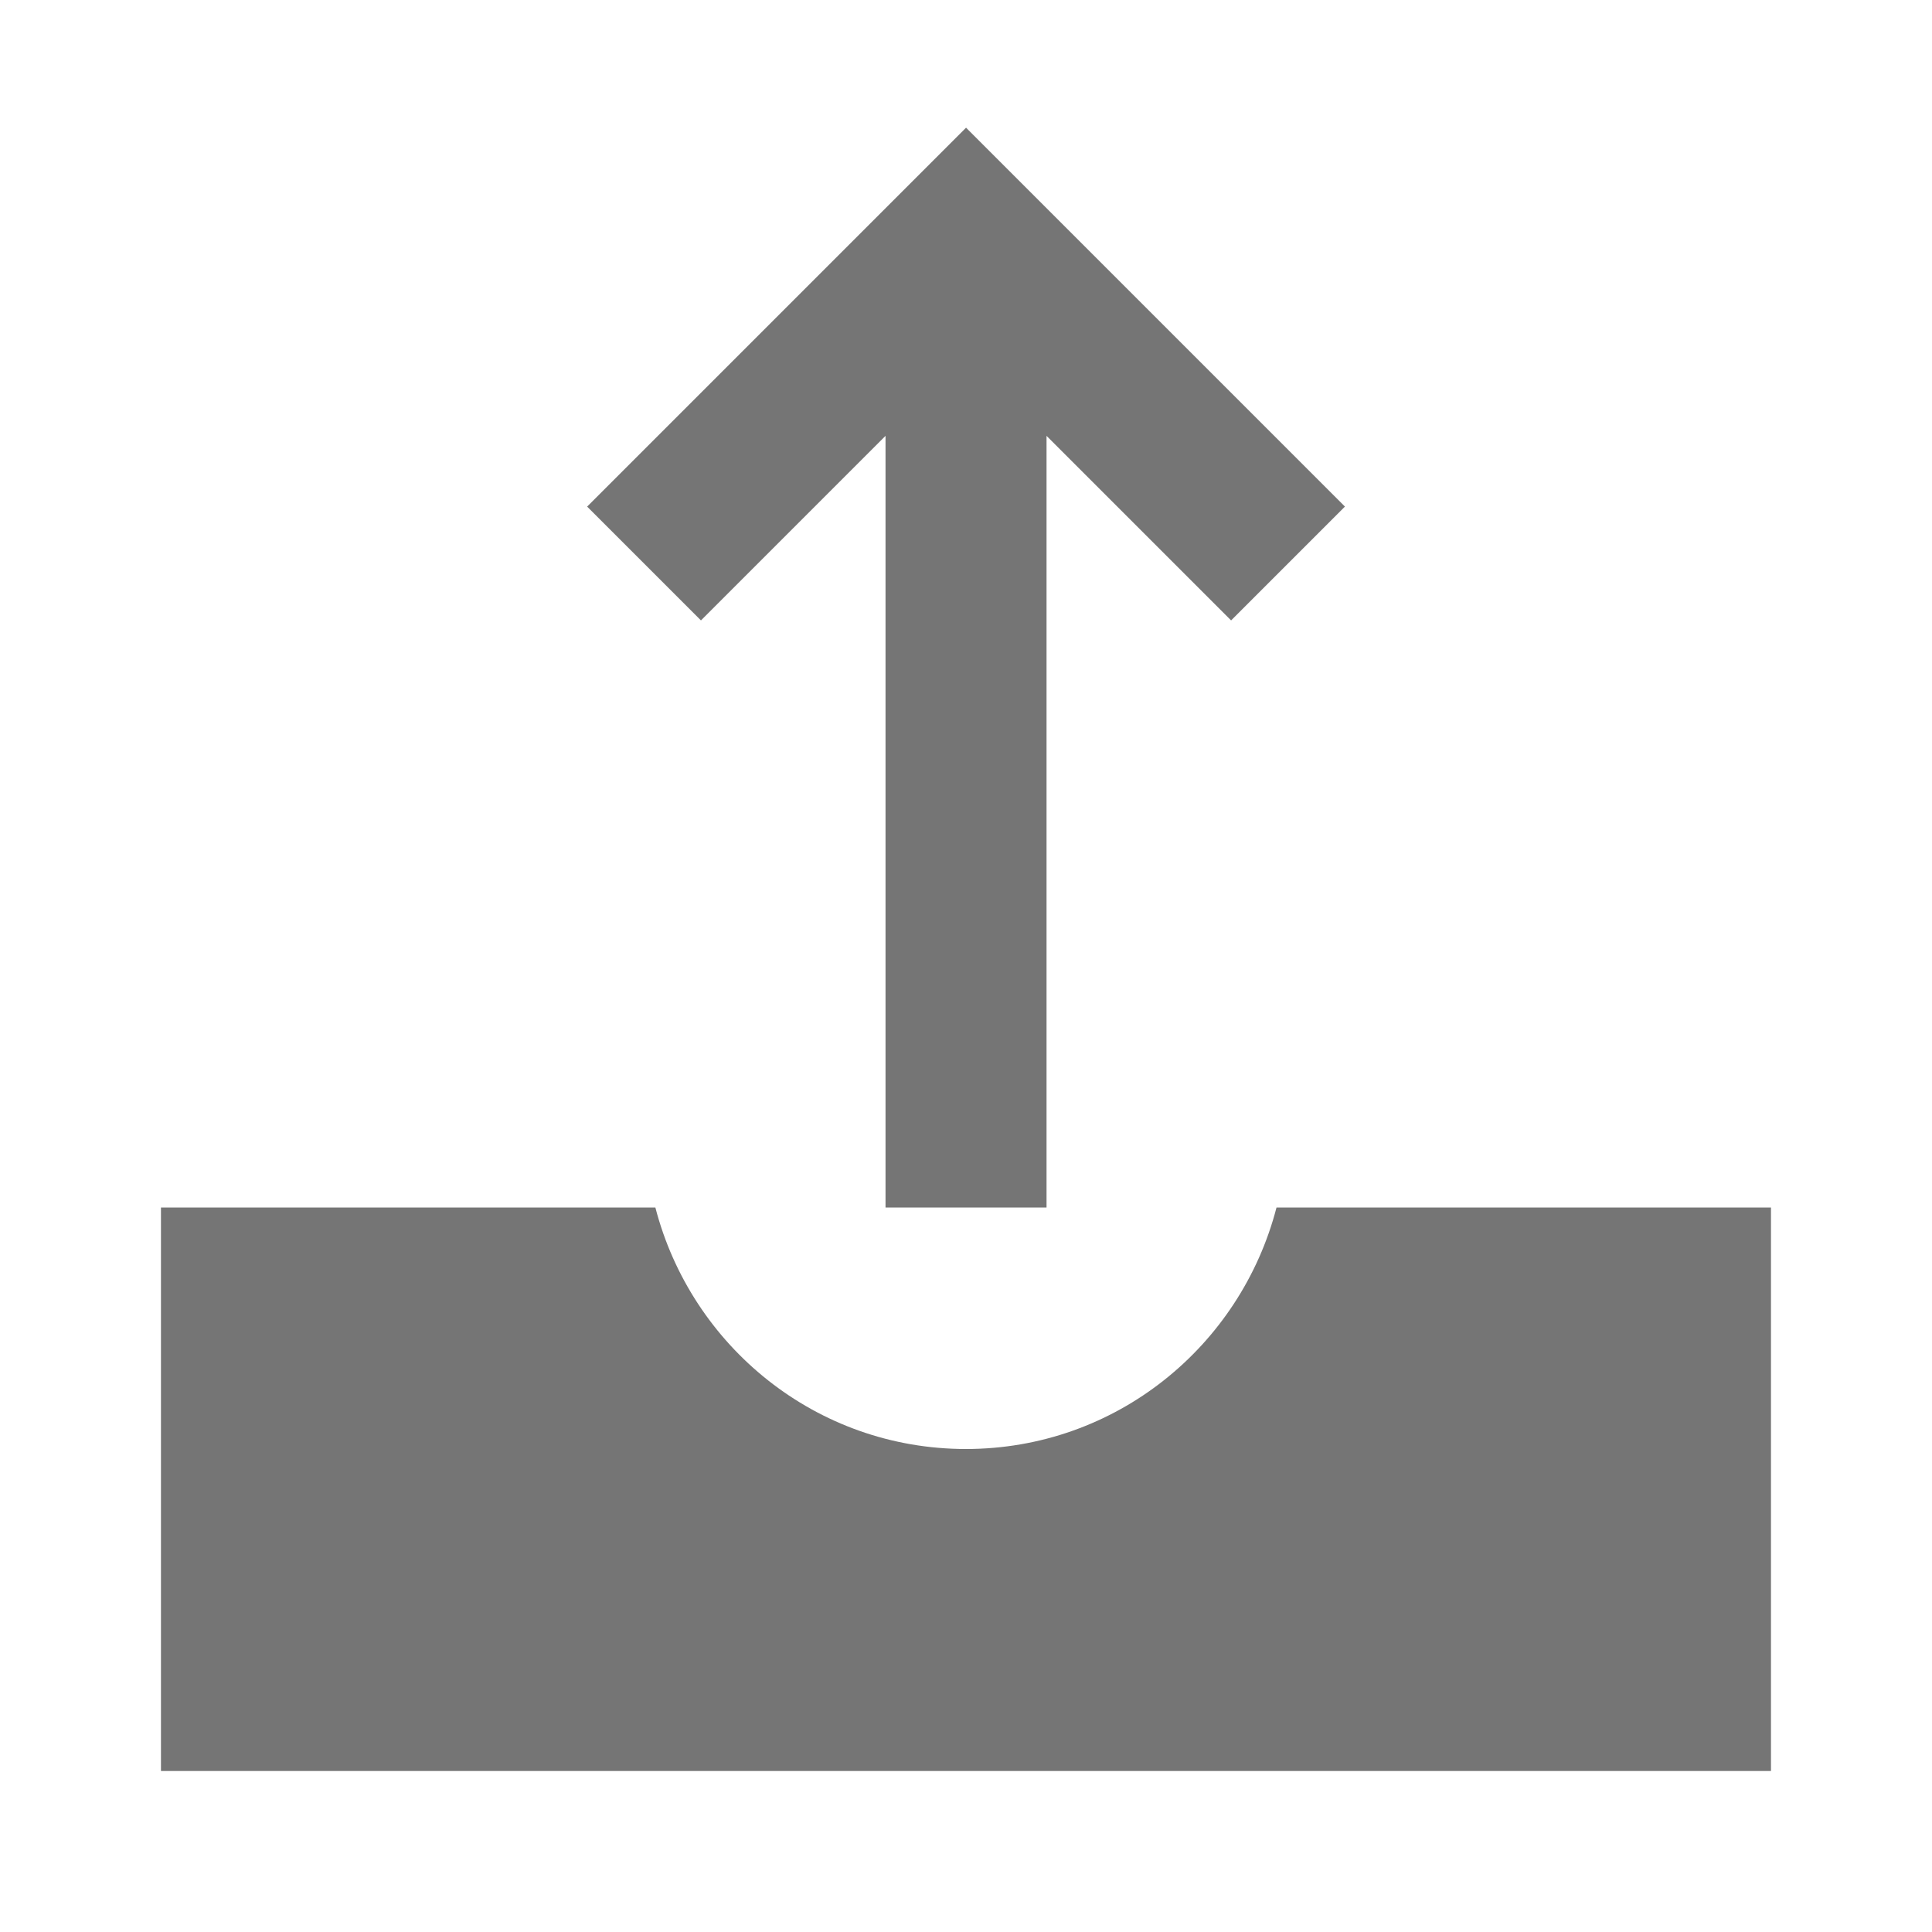 <!-- Generated by IcoMoon.io -->
<svg version="1.1" xmlns="http://www.w3.org/2000/svg" width="32" height="32" viewBox="0 0 32 32">
<title>upload</title>
<path fill="#757575" d="M22.276 8.391l-1.885 1.885-3.057-3.057v12.781h-2.667v-12.781l-3.057 3.057-1.885-1.885 6.276-6.276 6.276 6.276zM21.144 20h8.189v9.333h-26.667v-9.333h8.189c0.595 2.297 2.663 4 5.144 4s4.549-1.703 5.144-4z"></path>
</svg>

